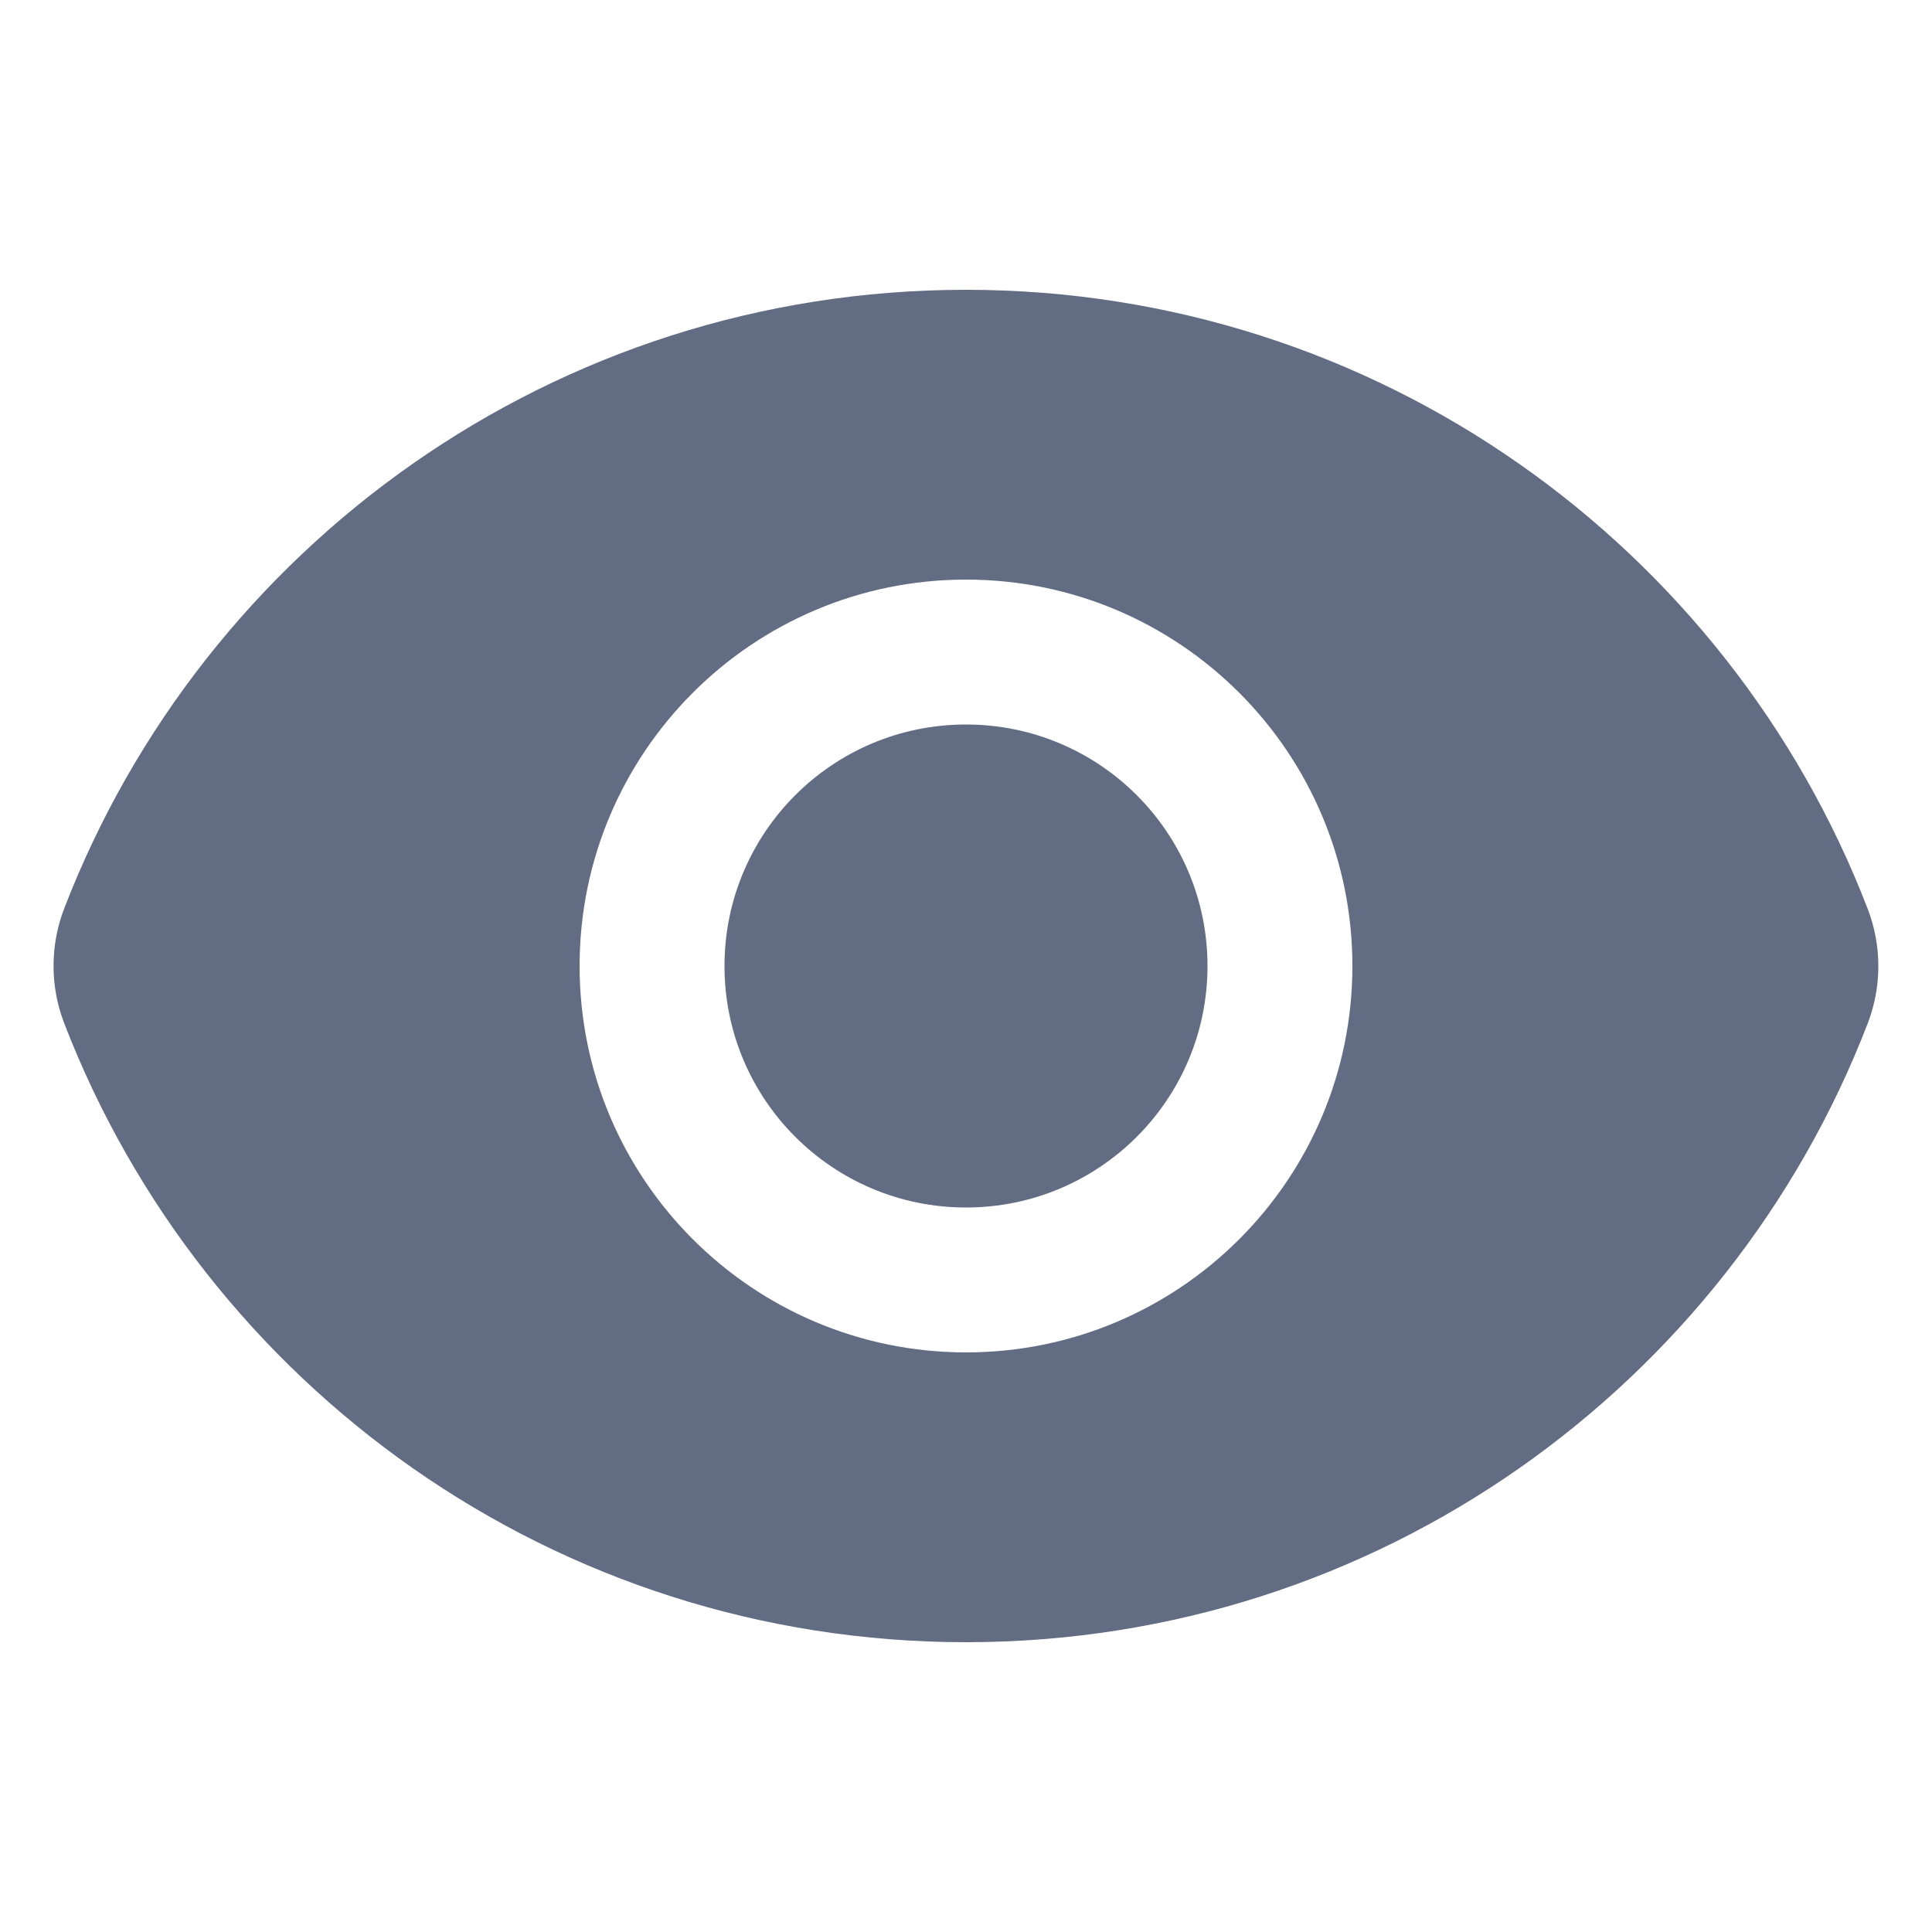 <svg width="16" height="16" viewBox="0 0 16 16" fill="none" xmlns="http://www.w3.org/2000/svg">
<g id="eye_mini">
<g id="Union">
<path d="M8 10C9.105 10 10 9.105 10 8C10 6.895 9.105 6 8 6C6.895 6 6 6.895 6 8C6 9.105 6.895 10 8 10Z" fill="#626C83"/>
<path fill-rule="evenodd" clip-rule="evenodd" d="M0.531 8.472C0.414 8.167 0.414 7.829 0.532 7.523C1.687 4.526 4.595 2.4 7.999 2.4C11.405 2.4 14.314 4.528 15.468 7.528C15.585 7.833 15.585 8.172 15.467 8.477C14.312 11.474 11.405 13.6 8 13.6C4.594 13.6 1.686 11.472 0.531 8.472ZM11.2 8C11.2 9.767 9.768 11.2 8 11.2C6.233 11.2 4.8 9.767 4.8 8C4.8 6.233 6.233 4.8 8 4.8C9.768 4.8 11.2 6.233 11.2 8Z" fill="#626C83"/>
</g>
</g>
</svg>
